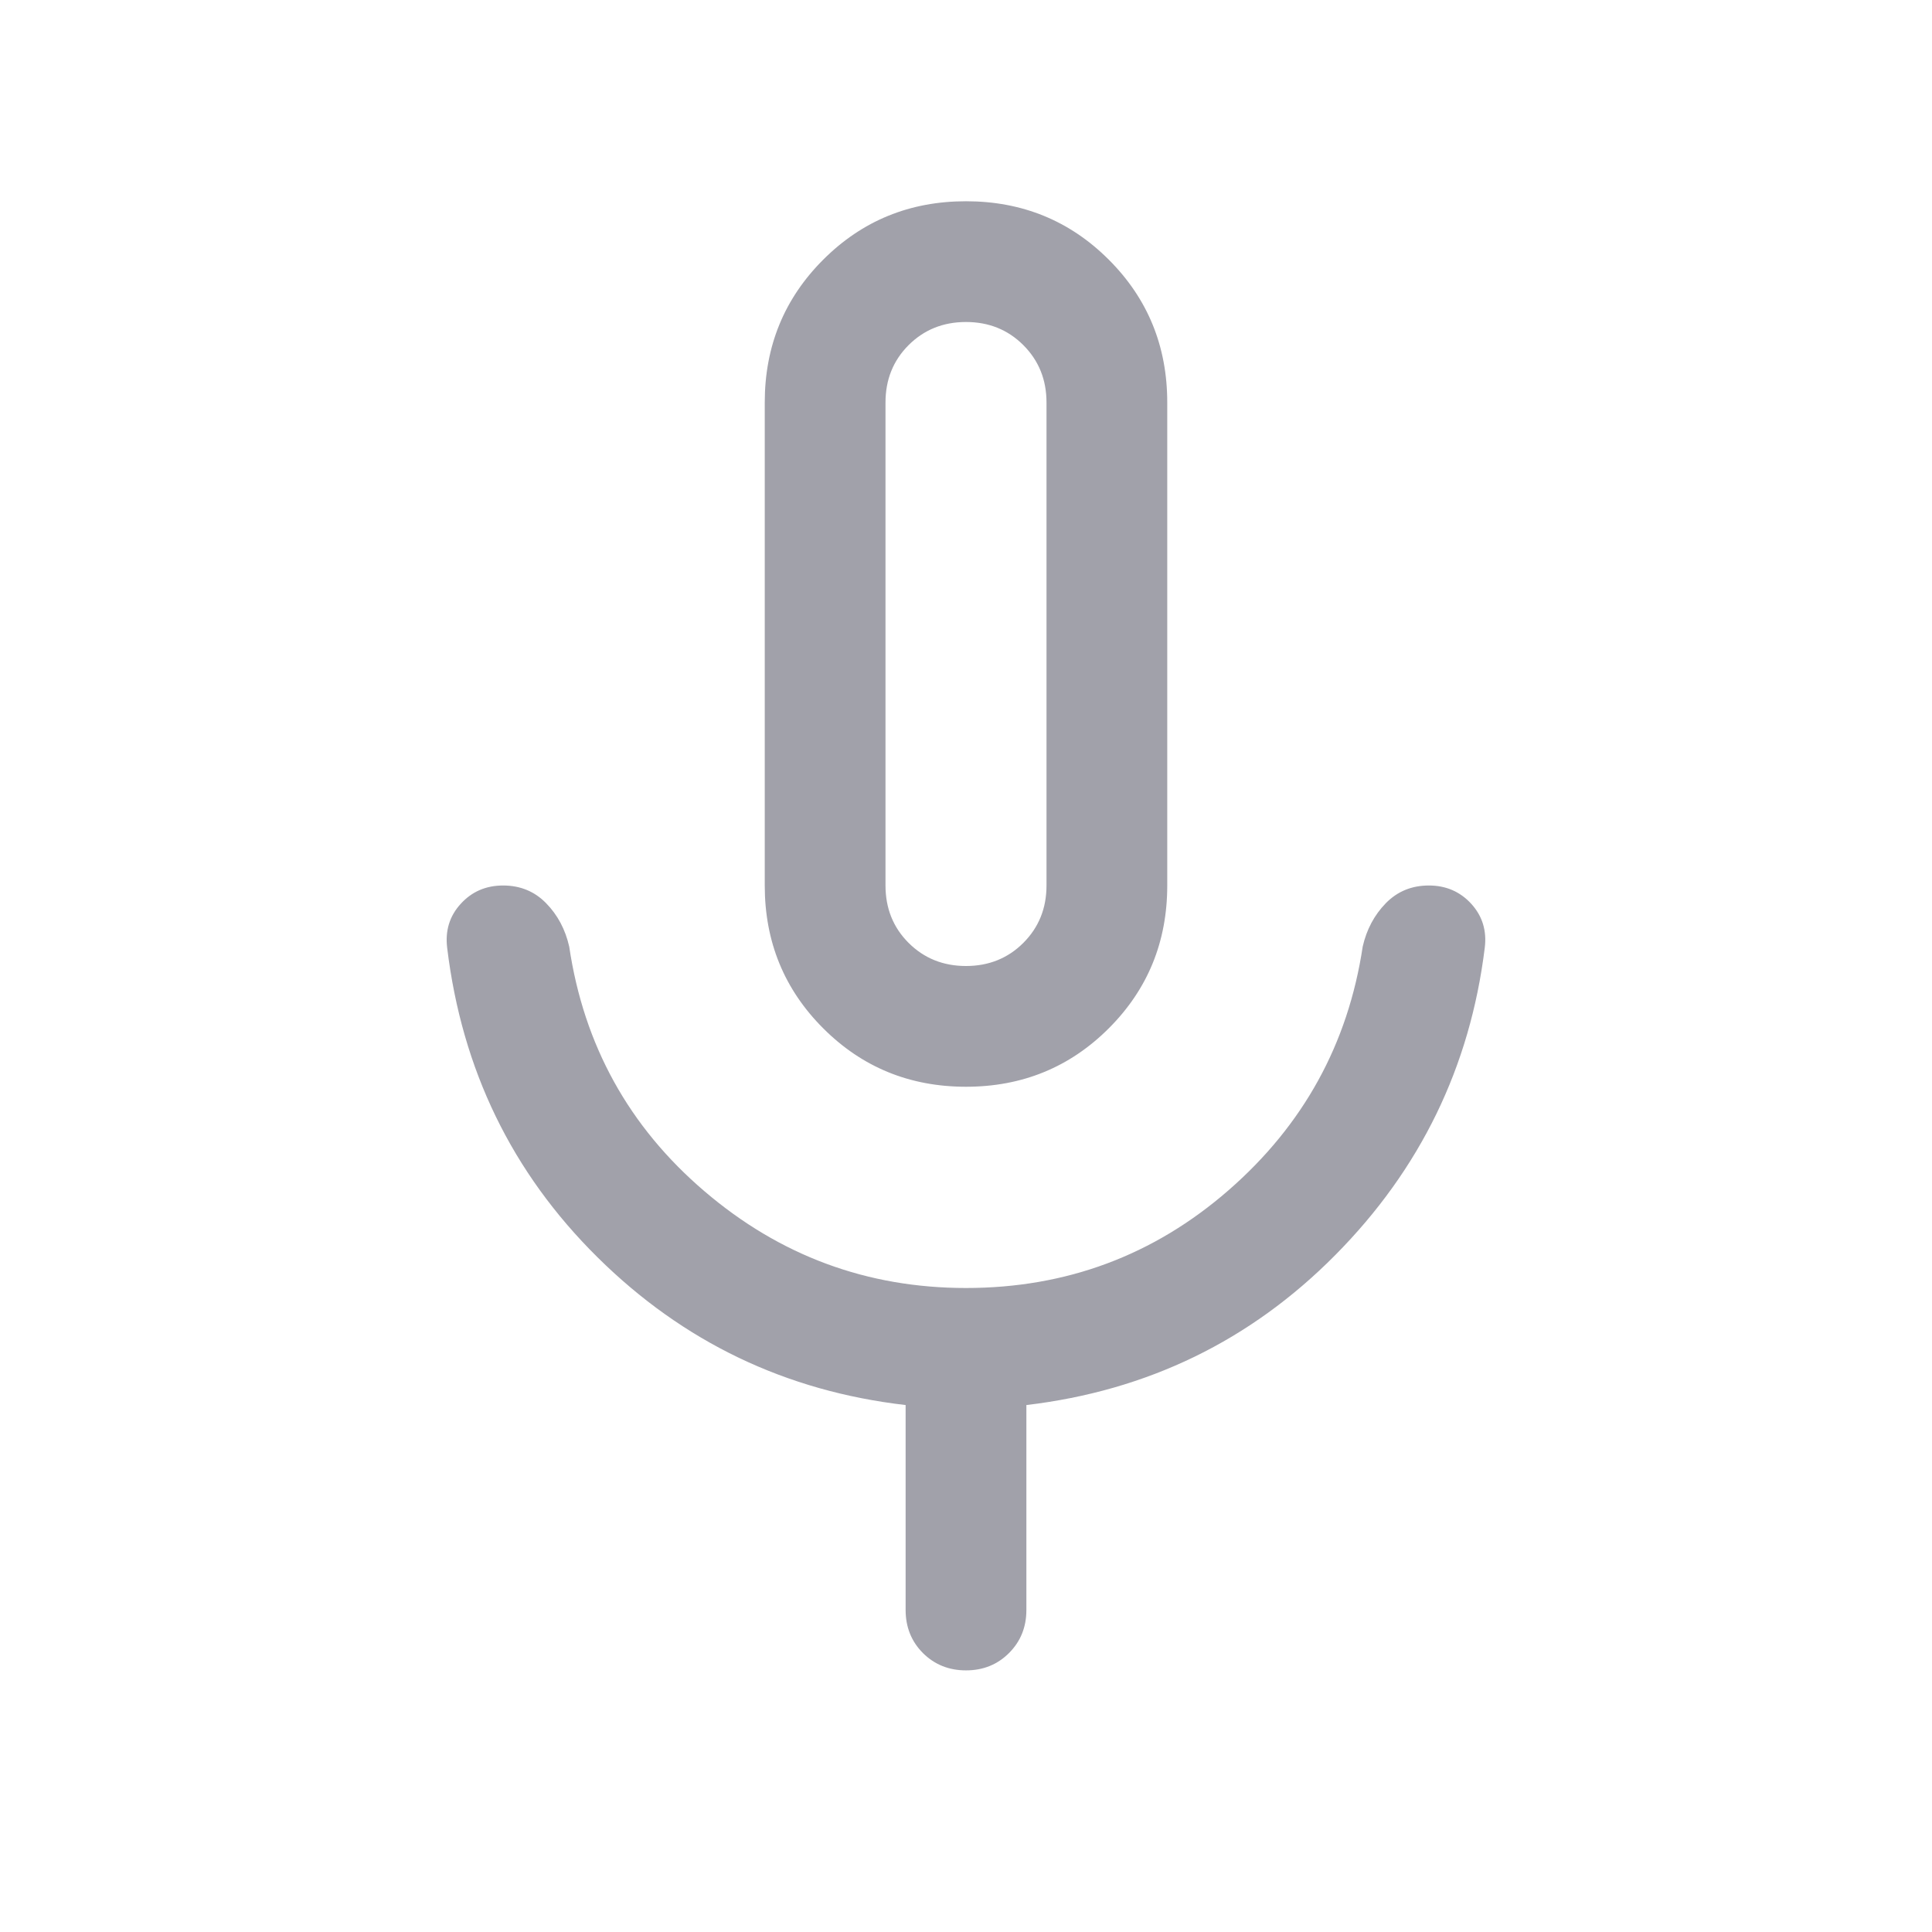 <svg width="24" height="24" viewBox="0 0 24 24" fill="none" xmlns="http://www.w3.org/2000/svg">
<mask id="mask0_4873_25202" style="mask-type:alpha" maskUnits="userSpaceOnUse" x="0" y="0" width="24" height="24">
<rect width="24" height="24" fill="#D9D9D9"/>
</mask>
<g mask="url(#mask0_4873_25202)">
<path d="M12 13.5C11.301 13.5 10.71 13.258 10.226 12.774C9.742 12.29 9.5 11.699 9.5 11V5C9.5 4.301 9.742 3.71 10.226 3.226C10.71 2.742 11.301 2.5 12 2.5C12.698 2.5 13.29 2.742 13.774 3.226C14.258 3.71 14.5 4.301 14.5 5V11C14.5 11.699 14.258 12.29 13.774 12.774C13.29 13.258 12.698 13.5 12 13.5ZM11.25 20V17.454C9.761 17.282 8.485 16.67 7.423 15.619C6.36 14.568 5.738 13.287 5.555 11.775C5.529 11.562 5.584 11.38 5.723 11.228C5.861 11.076 6.037 11 6.25 11C6.462 11 6.641 11.073 6.784 11.22C6.928 11.367 7.023 11.547 7.071 11.759C7.253 12.984 7.813 13.997 8.751 14.798C9.688 15.599 10.771 16 12 16C13.245 16 14.332 15.595 15.261 14.786C16.191 13.976 16.746 12.967 16.928 11.759C16.976 11.547 17.072 11.367 17.215 11.22C17.359 11.073 17.537 11 17.75 11C17.962 11 18.138 11.076 18.277 11.228C18.415 11.38 18.471 11.562 18.444 11.775C18.262 13.253 17.643 14.525 16.589 15.589C15.535 16.654 14.255 17.276 12.75 17.454V20C12.75 20.213 12.678 20.391 12.534 20.535C12.391 20.678 12.213 20.75 12 20.75C11.787 20.75 11.609 20.678 11.465 20.535C11.322 20.391 11.25 20.213 11.25 20ZM12 12C12.283 12 12.521 11.904 12.712 11.713C12.904 11.521 13 11.283 13 11V5C13 4.717 12.904 4.479 12.712 4.287C12.521 4.096 12.283 4 12 4C11.716 4 11.479 4.096 11.287 4.287C11.095 4.479 11 4.717 11 5V11C11 11.283 11.095 11.521 11.287 11.713C11.479 11.904 11.716 12 12 12Z" fill="#A1A1AA"/>
</g>
</svg>
